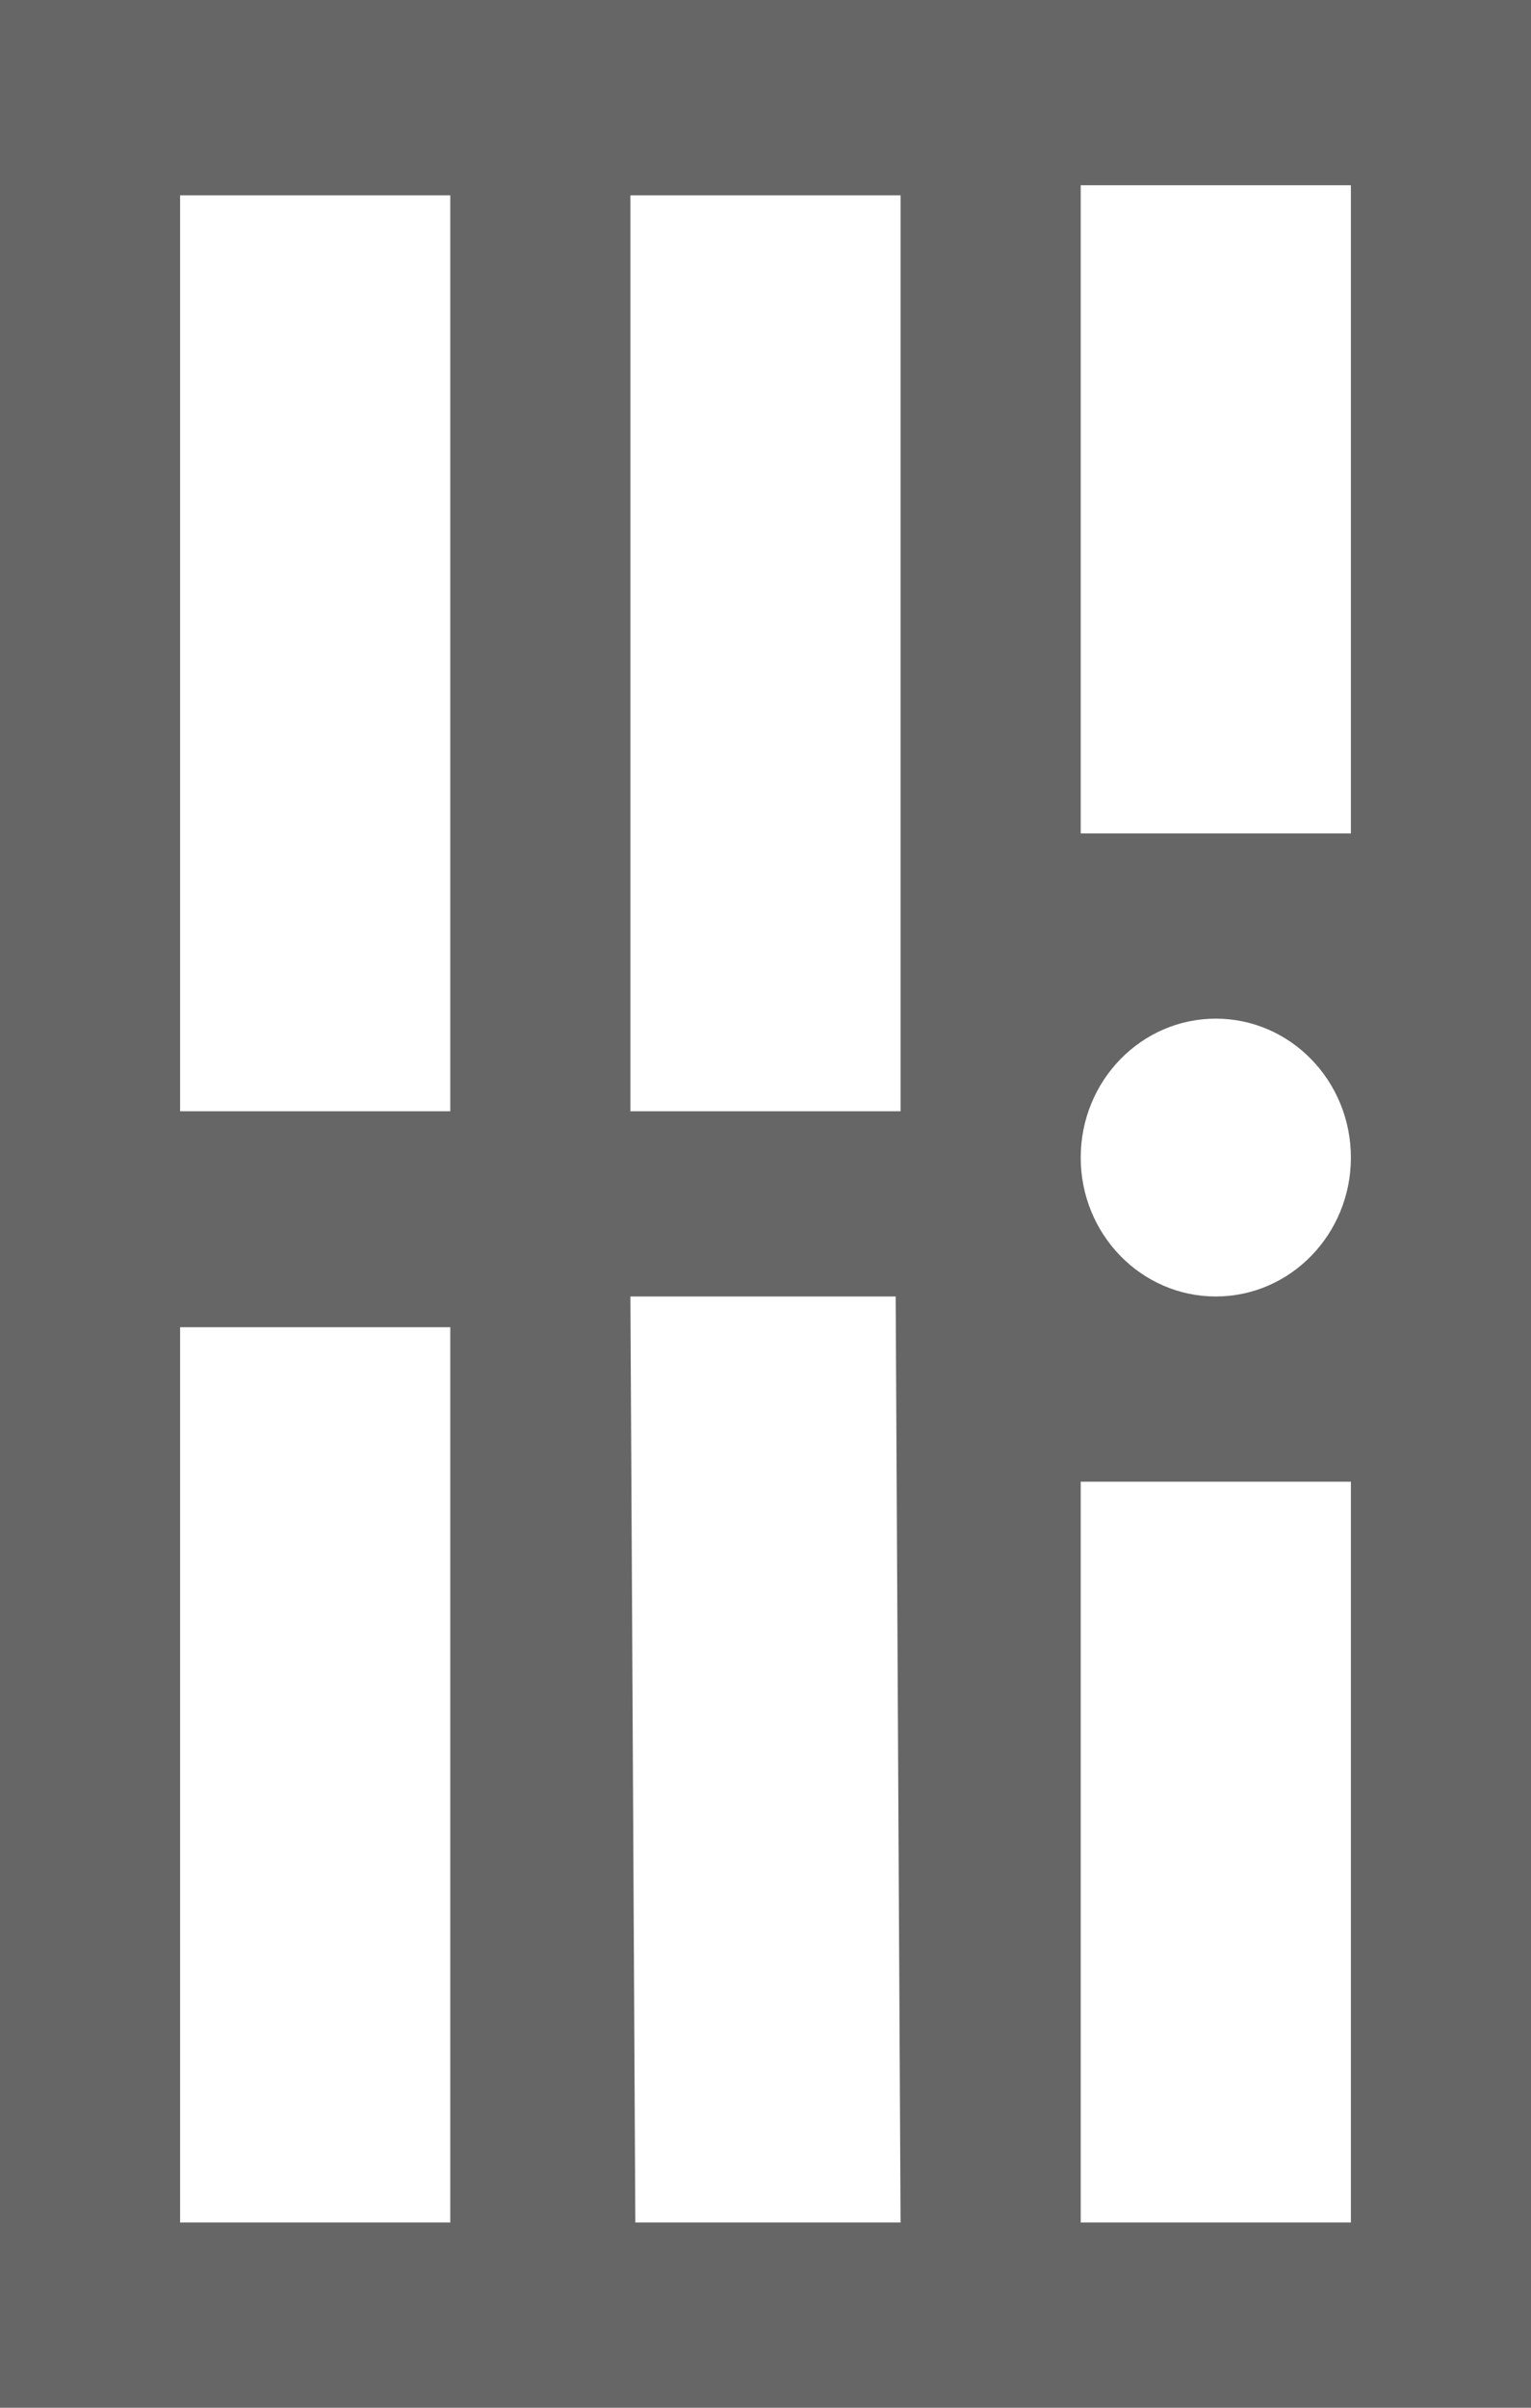 <svg width="70" height="110" viewBox="0 0 70 110" fill="none" xmlns="http://www.w3.org/2000/svg">
<path d="M0 0V110H70V0H0ZM49.412 8.462H61.765V38.077H49.412V8.462ZM8.235 8.924H20.588V50.769H8.235V8.924ZM28.823 8.924H41.176V50.769H28.823V8.924ZM55.588 46.538C58.999 46.538 61.765 49.38 61.765 52.885C61.765 56.389 58.999 59.231 55.588 59.231C52.177 59.231 49.412 56.389 49.412 52.885C49.412 49.38 52.177 46.538 55.588 46.538ZM28.823 59.231H40.952L41.176 101.538H29.048L28.823 59.231ZM8.235 60.635H20.588V101.538H8.235V60.635ZM49.412 67.692H61.765V101.538H49.412V67.692Z" fill="#666666"/>
</svg>
